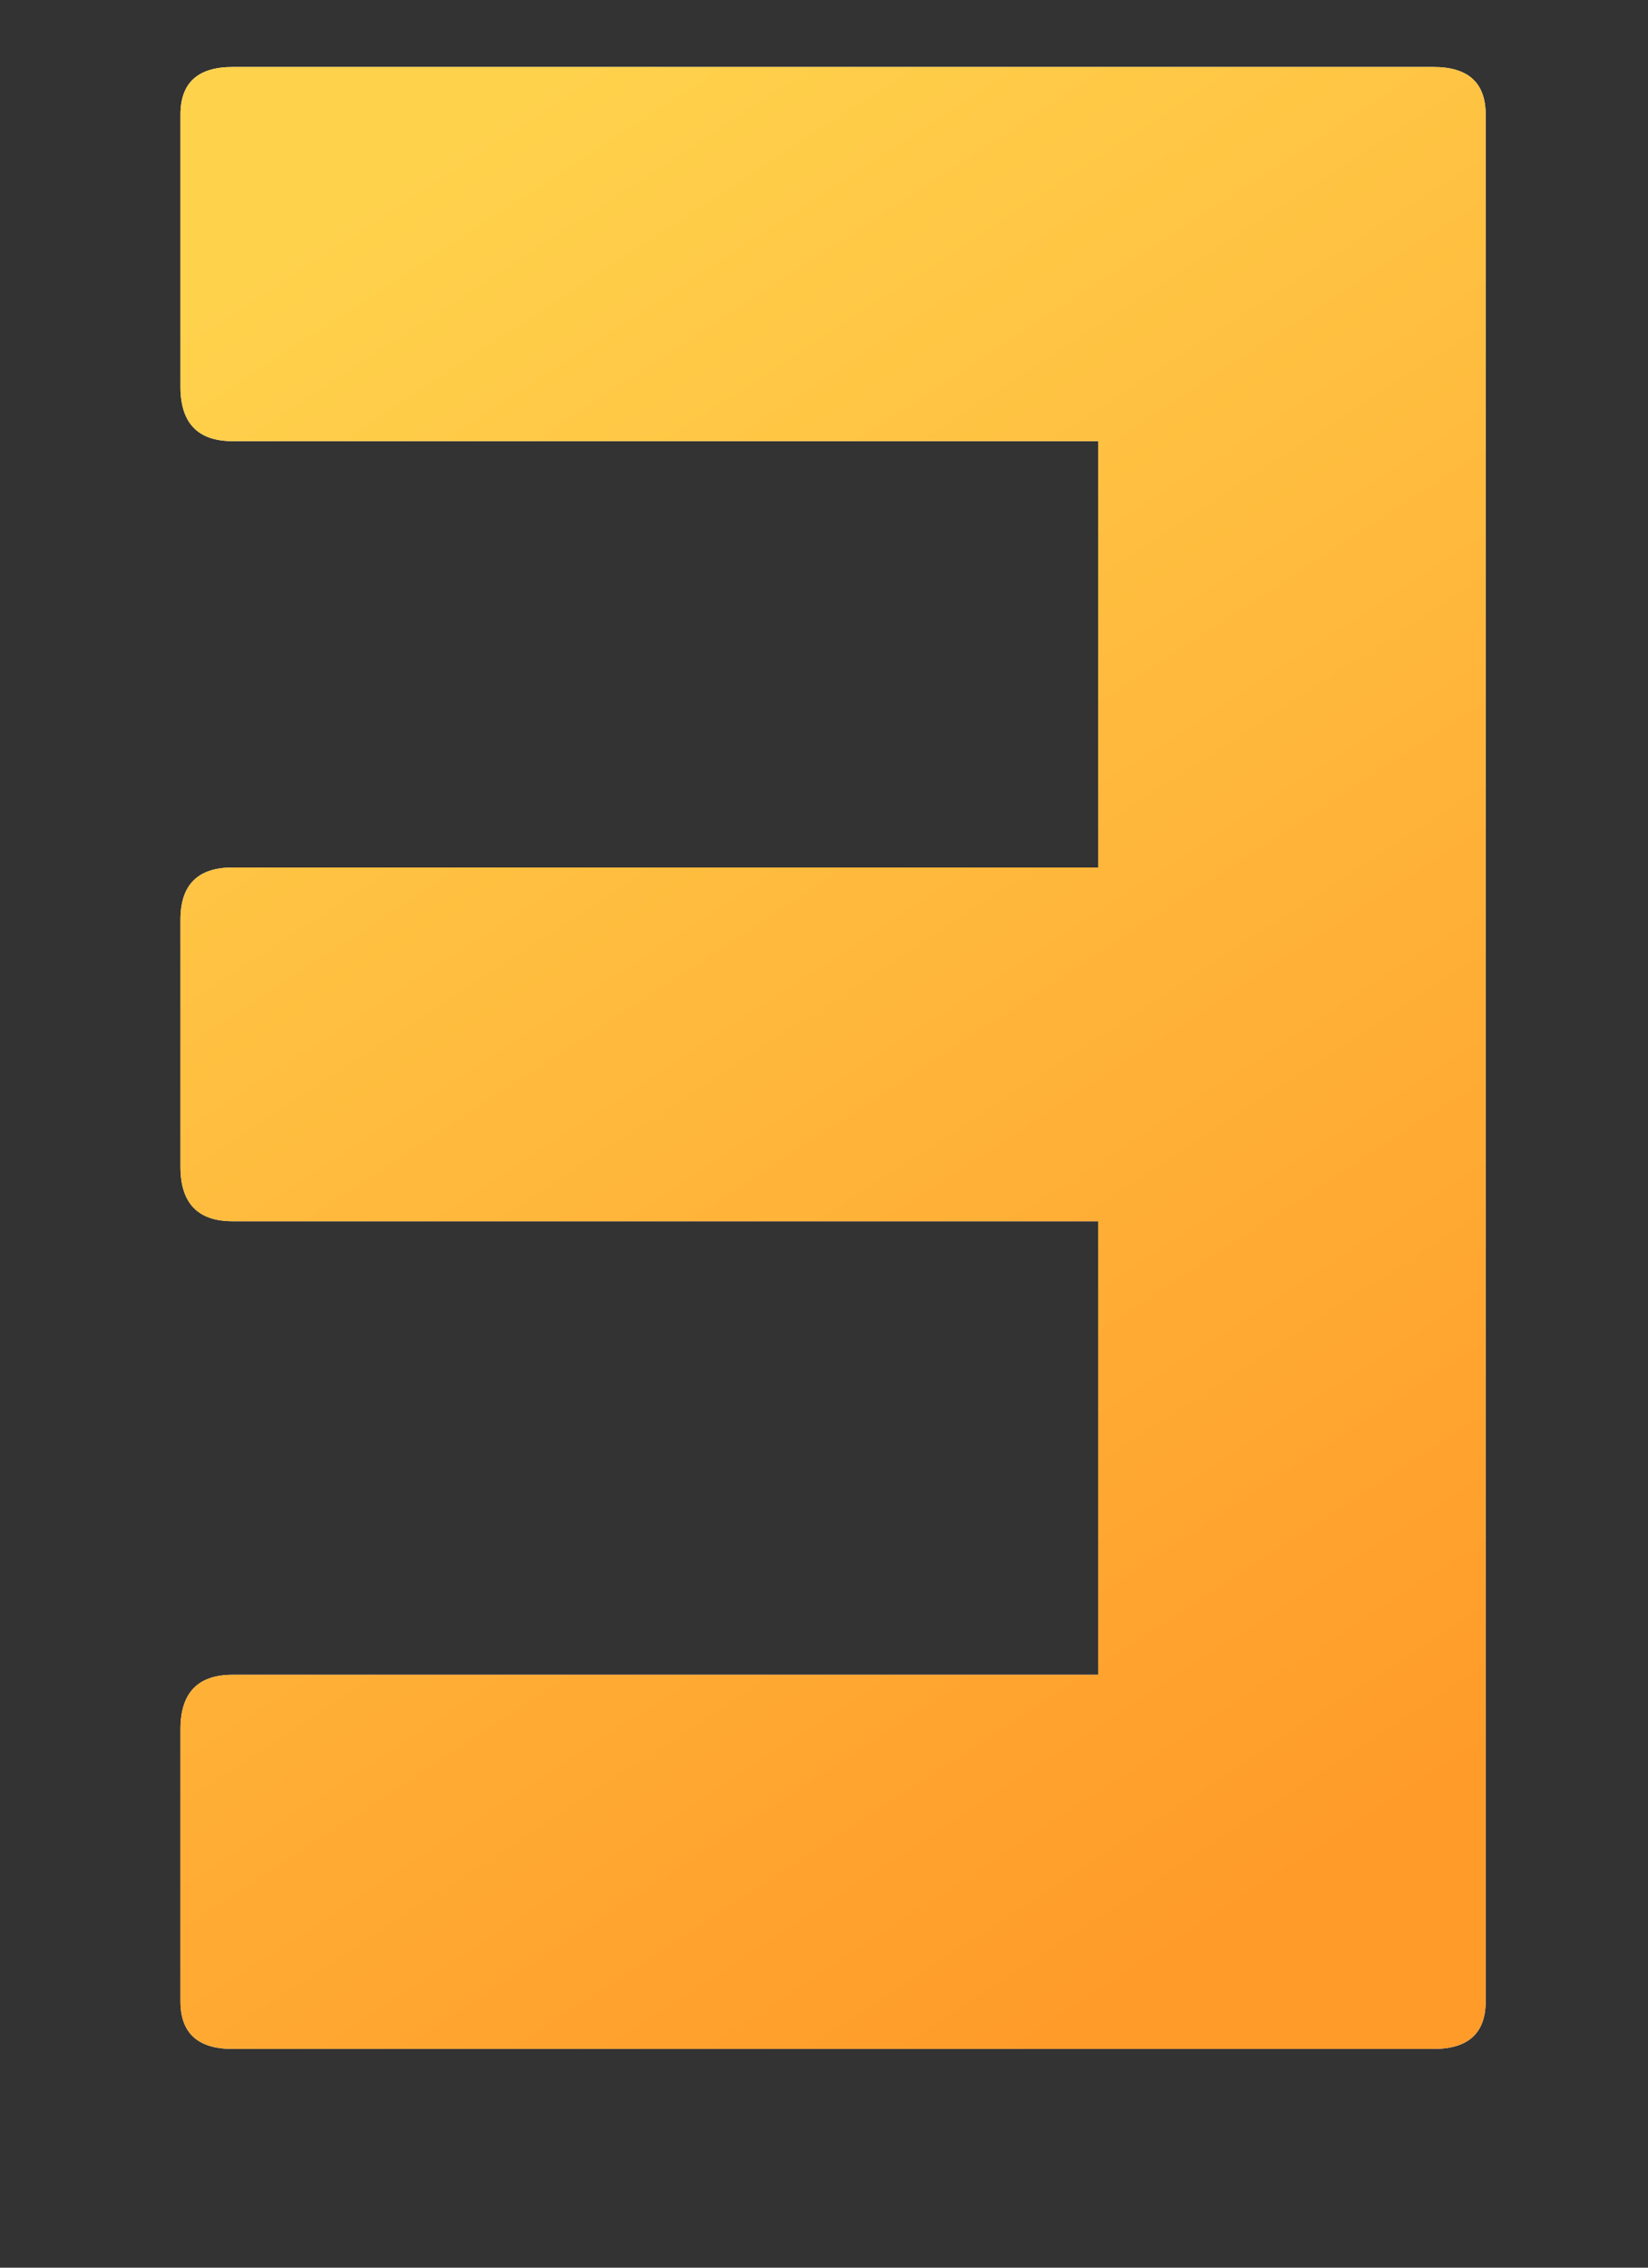 <svg height="11" viewBox="0 0 8 11" width="8" xmlns="http://www.w3.org/2000/svg" xmlns:xlink="http://www.w3.org/1999/xlink"><rect x="0" y="0" width="8" height="11" fill="#333333" stroke="none"/><defs><linearGradient id="a" x1="28.283%" x2="71.143%" y1="0%" y2="98.68%"><stop offset="0" stop-color="#ffd24c"/><stop offset="1" stop-color="#ff9b29"/></linearGradient><path id="b" d="m13.959 15.939c.169 0 .253-.077.253-.231v-9.152c0-.154-.084-.231-.253-.231h-5.83c-.169 0-.253.077-.253.231v1.32c0 .176.084.264.253.264h4.202v2.068h-4.202c-.169 0-.253.084-.253.253v1.199c0 .176.084.264.253.264h4.202v2.2h-4.202c-.169 0-.253.088-.253.264v1.32c0 .154.084.231.253.231z"/></defs><g fill="none" transform="translate(-7 -6)"><use fill="#fff" xlink:href="#b"/><use fill="url(#a)" xlink:href="#b"/></g></svg>